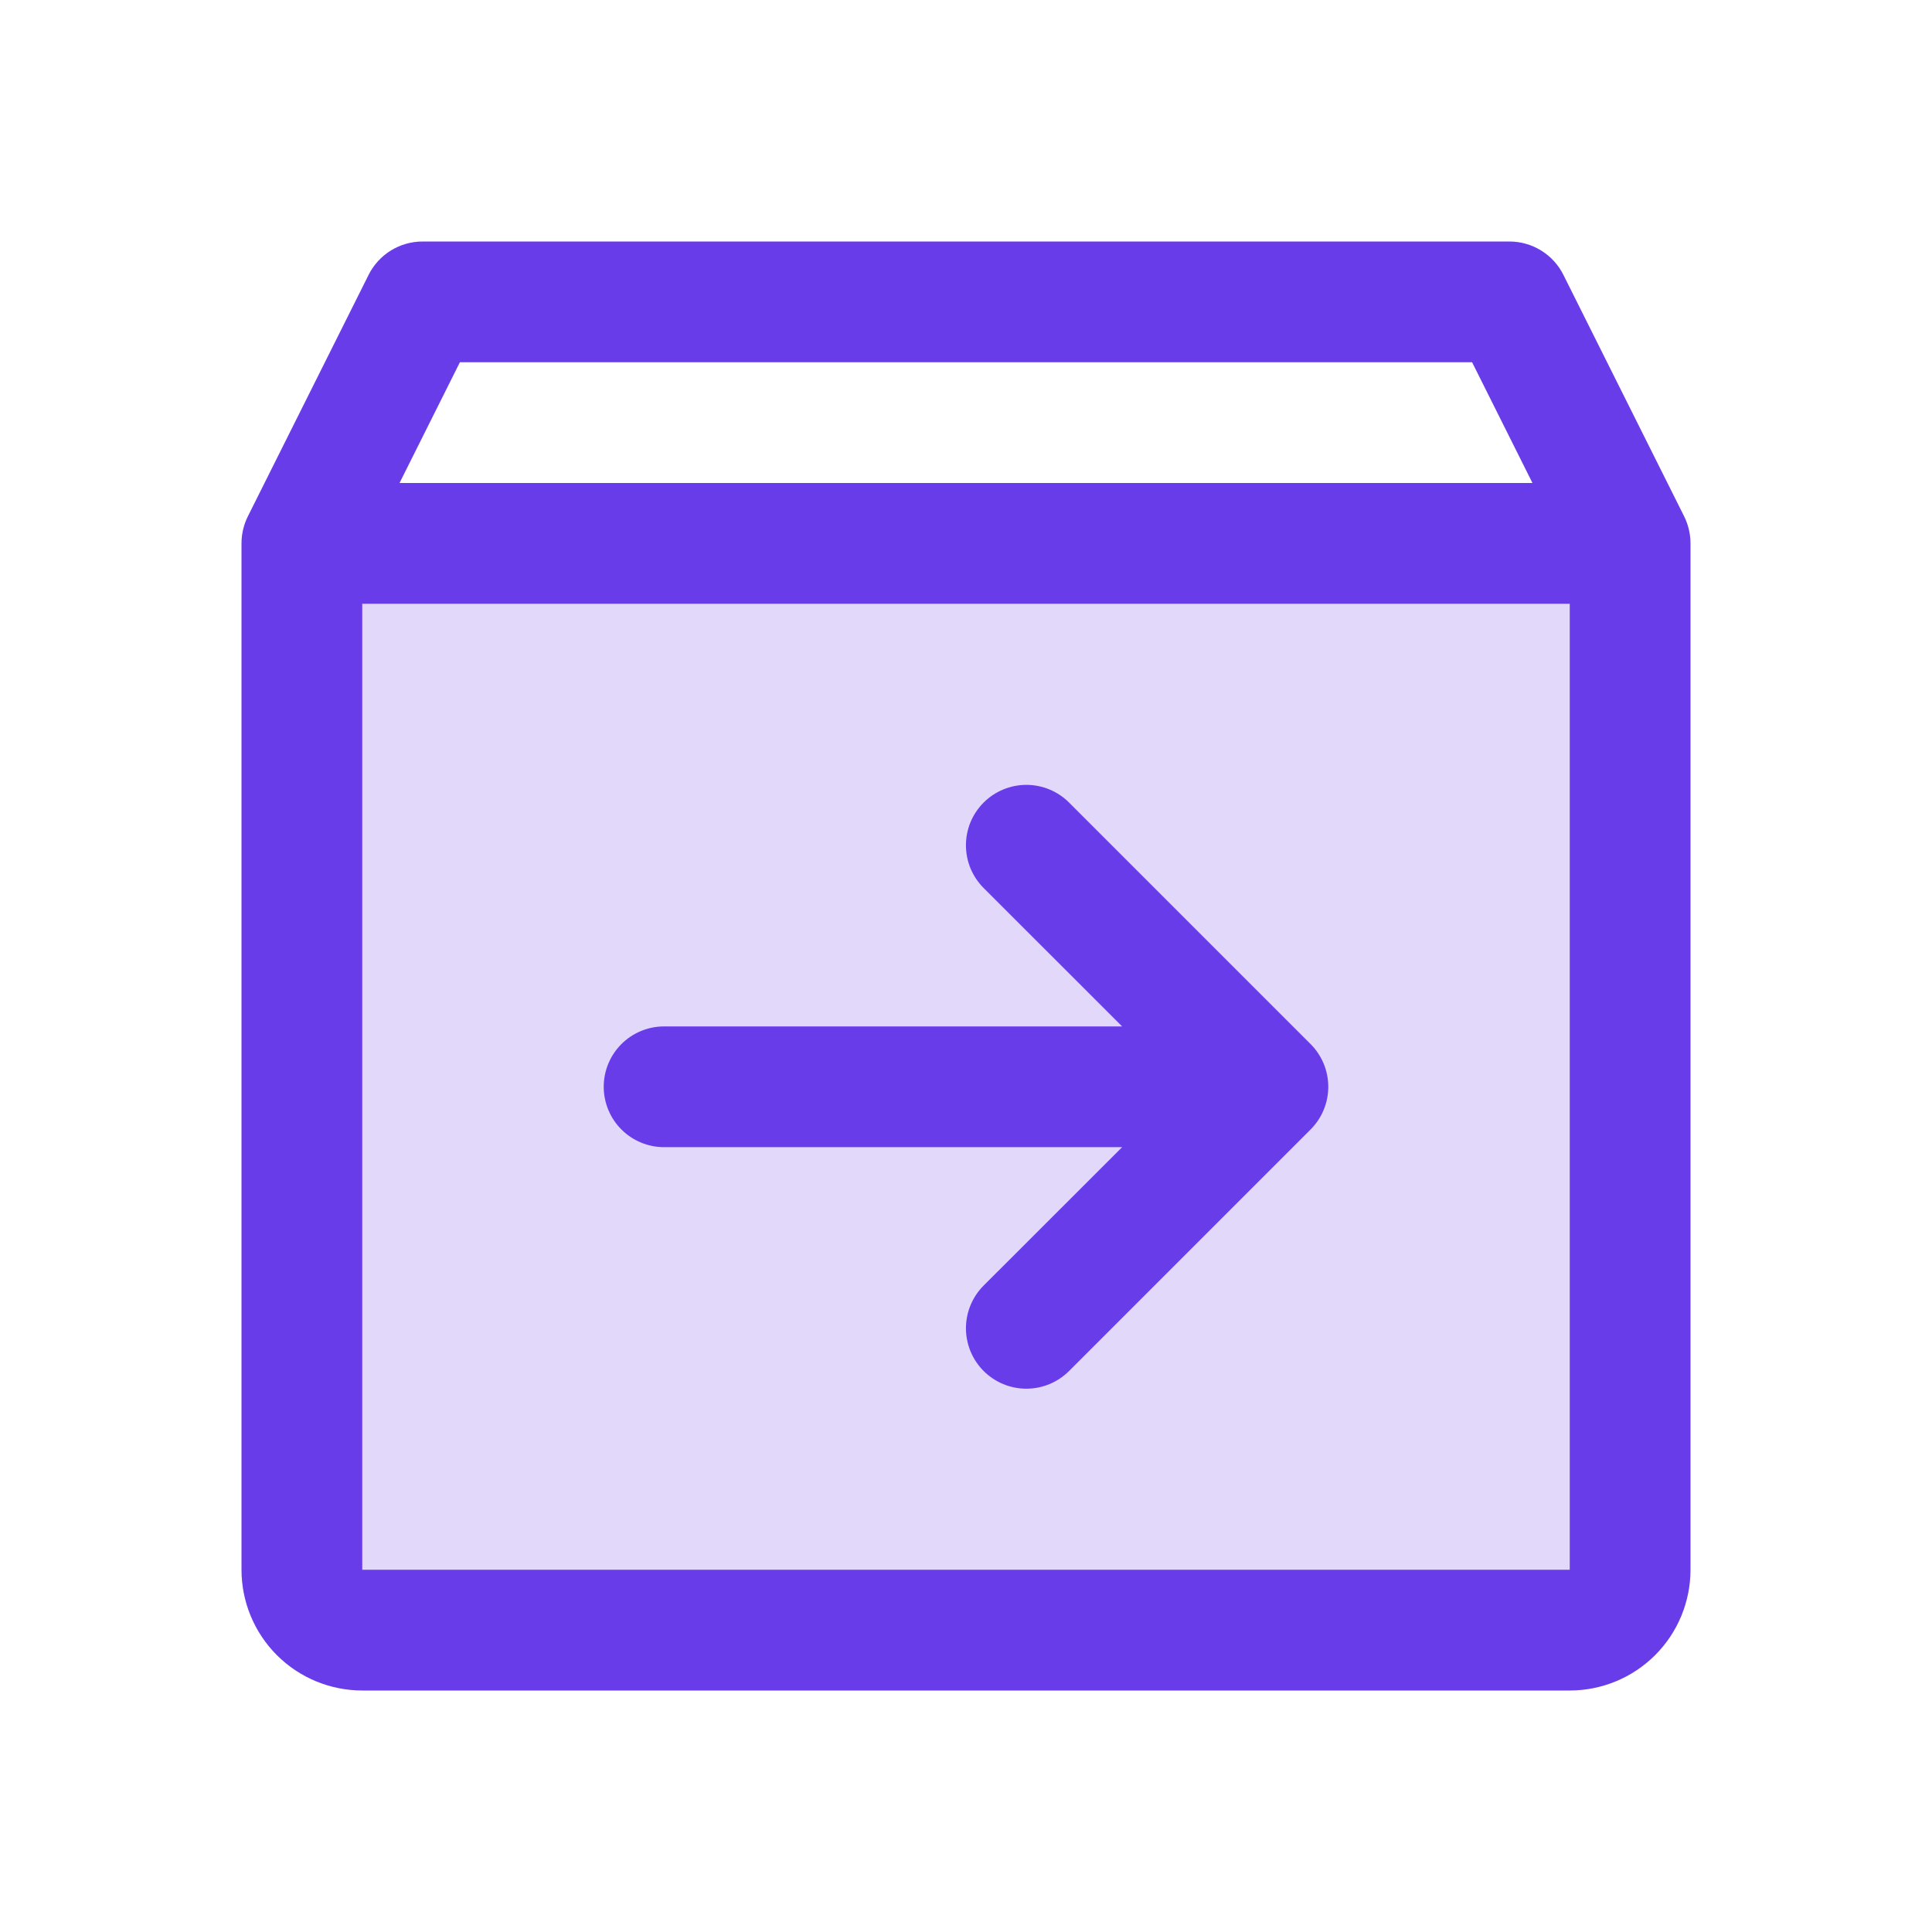 <svg width="70" height="70" viewBox="0 0 70 70" fill="none" xmlns="http://www.w3.org/2000/svg">
<path opacity="0.2" d="M59.062 19.688V56.875C59.062 57.455 58.832 58.012 58.422 58.422C58.012 58.832 57.455 59.062 56.875 59.062H13.125C12.545 59.062 11.988 58.832 11.578 58.422C11.168 58.012 10.938 57.455 10.938 56.875V19.688H59.062Z" fill="#693CEA"/>
<path d="M61.02 18.709L56.645 9.959C56.464 9.595 56.184 9.29 55.838 9.076C55.492 8.863 55.094 8.75 54.688 8.75H15.312C14.906 8.75 14.508 8.863 14.162 9.076C13.816 9.29 13.537 9.595 13.355 9.959L8.98 18.709C8.829 19.013 8.75 19.348 8.75 19.688V56.875C8.75 58.035 9.211 59.148 10.031 59.969C10.852 60.789 11.965 61.25 13.125 61.25H56.875C58.035 61.25 59.148 60.789 59.969 59.969C60.789 59.148 61.25 58.035 61.25 56.875V19.688C61.25 19.348 61.171 19.013 61.02 18.709ZM16.663 13.125H53.337L55.524 17.5H14.476L16.663 13.125ZM56.875 56.875H13.125V21.875H56.875V56.875Z" fill="#693CEA"/>
<path d="M36.349 28.604C36.084 28.714 35.842 28.875 35.639 29.078C35.436 29.282 35.275 29.523 35.164 29.788C35.054 30.054 34.998 30.339 34.998 30.626C34.998 30.914 35.054 31.198 35.164 31.464C35.275 31.729 35.436 31.971 35.639 32.174L40.657 37.189L24.062 37.189C23.482 37.189 22.925 37.419 22.515 37.829C22.105 38.239 21.874 38.796 21.874 39.376C21.874 39.956 22.105 40.513 22.515 40.923C22.925 41.333 23.482 41.564 24.062 41.564L40.657 41.564L35.639 46.578C35.229 46.989 34.998 47.546 34.998 48.126C34.998 48.707 35.229 49.263 35.639 49.674C36.05 50.084 36.606 50.315 37.187 50.315C37.767 50.315 38.324 50.084 38.734 49.674L47.484 40.924C47.688 40.721 47.849 40.479 47.959 40.214C48.069 39.948 48.126 39.664 48.126 39.376C48.126 39.089 48.069 38.804 47.959 38.538C47.849 38.273 47.688 38.032 47.484 37.828L38.734 29.078C38.531 28.875 38.29 28.714 38.025 28.604C37.759 28.494 37.474 28.437 37.187 28.437C36.899 28.437 36.615 28.494 36.349 28.604Z" fill="#693CEA"/>
</svg>
